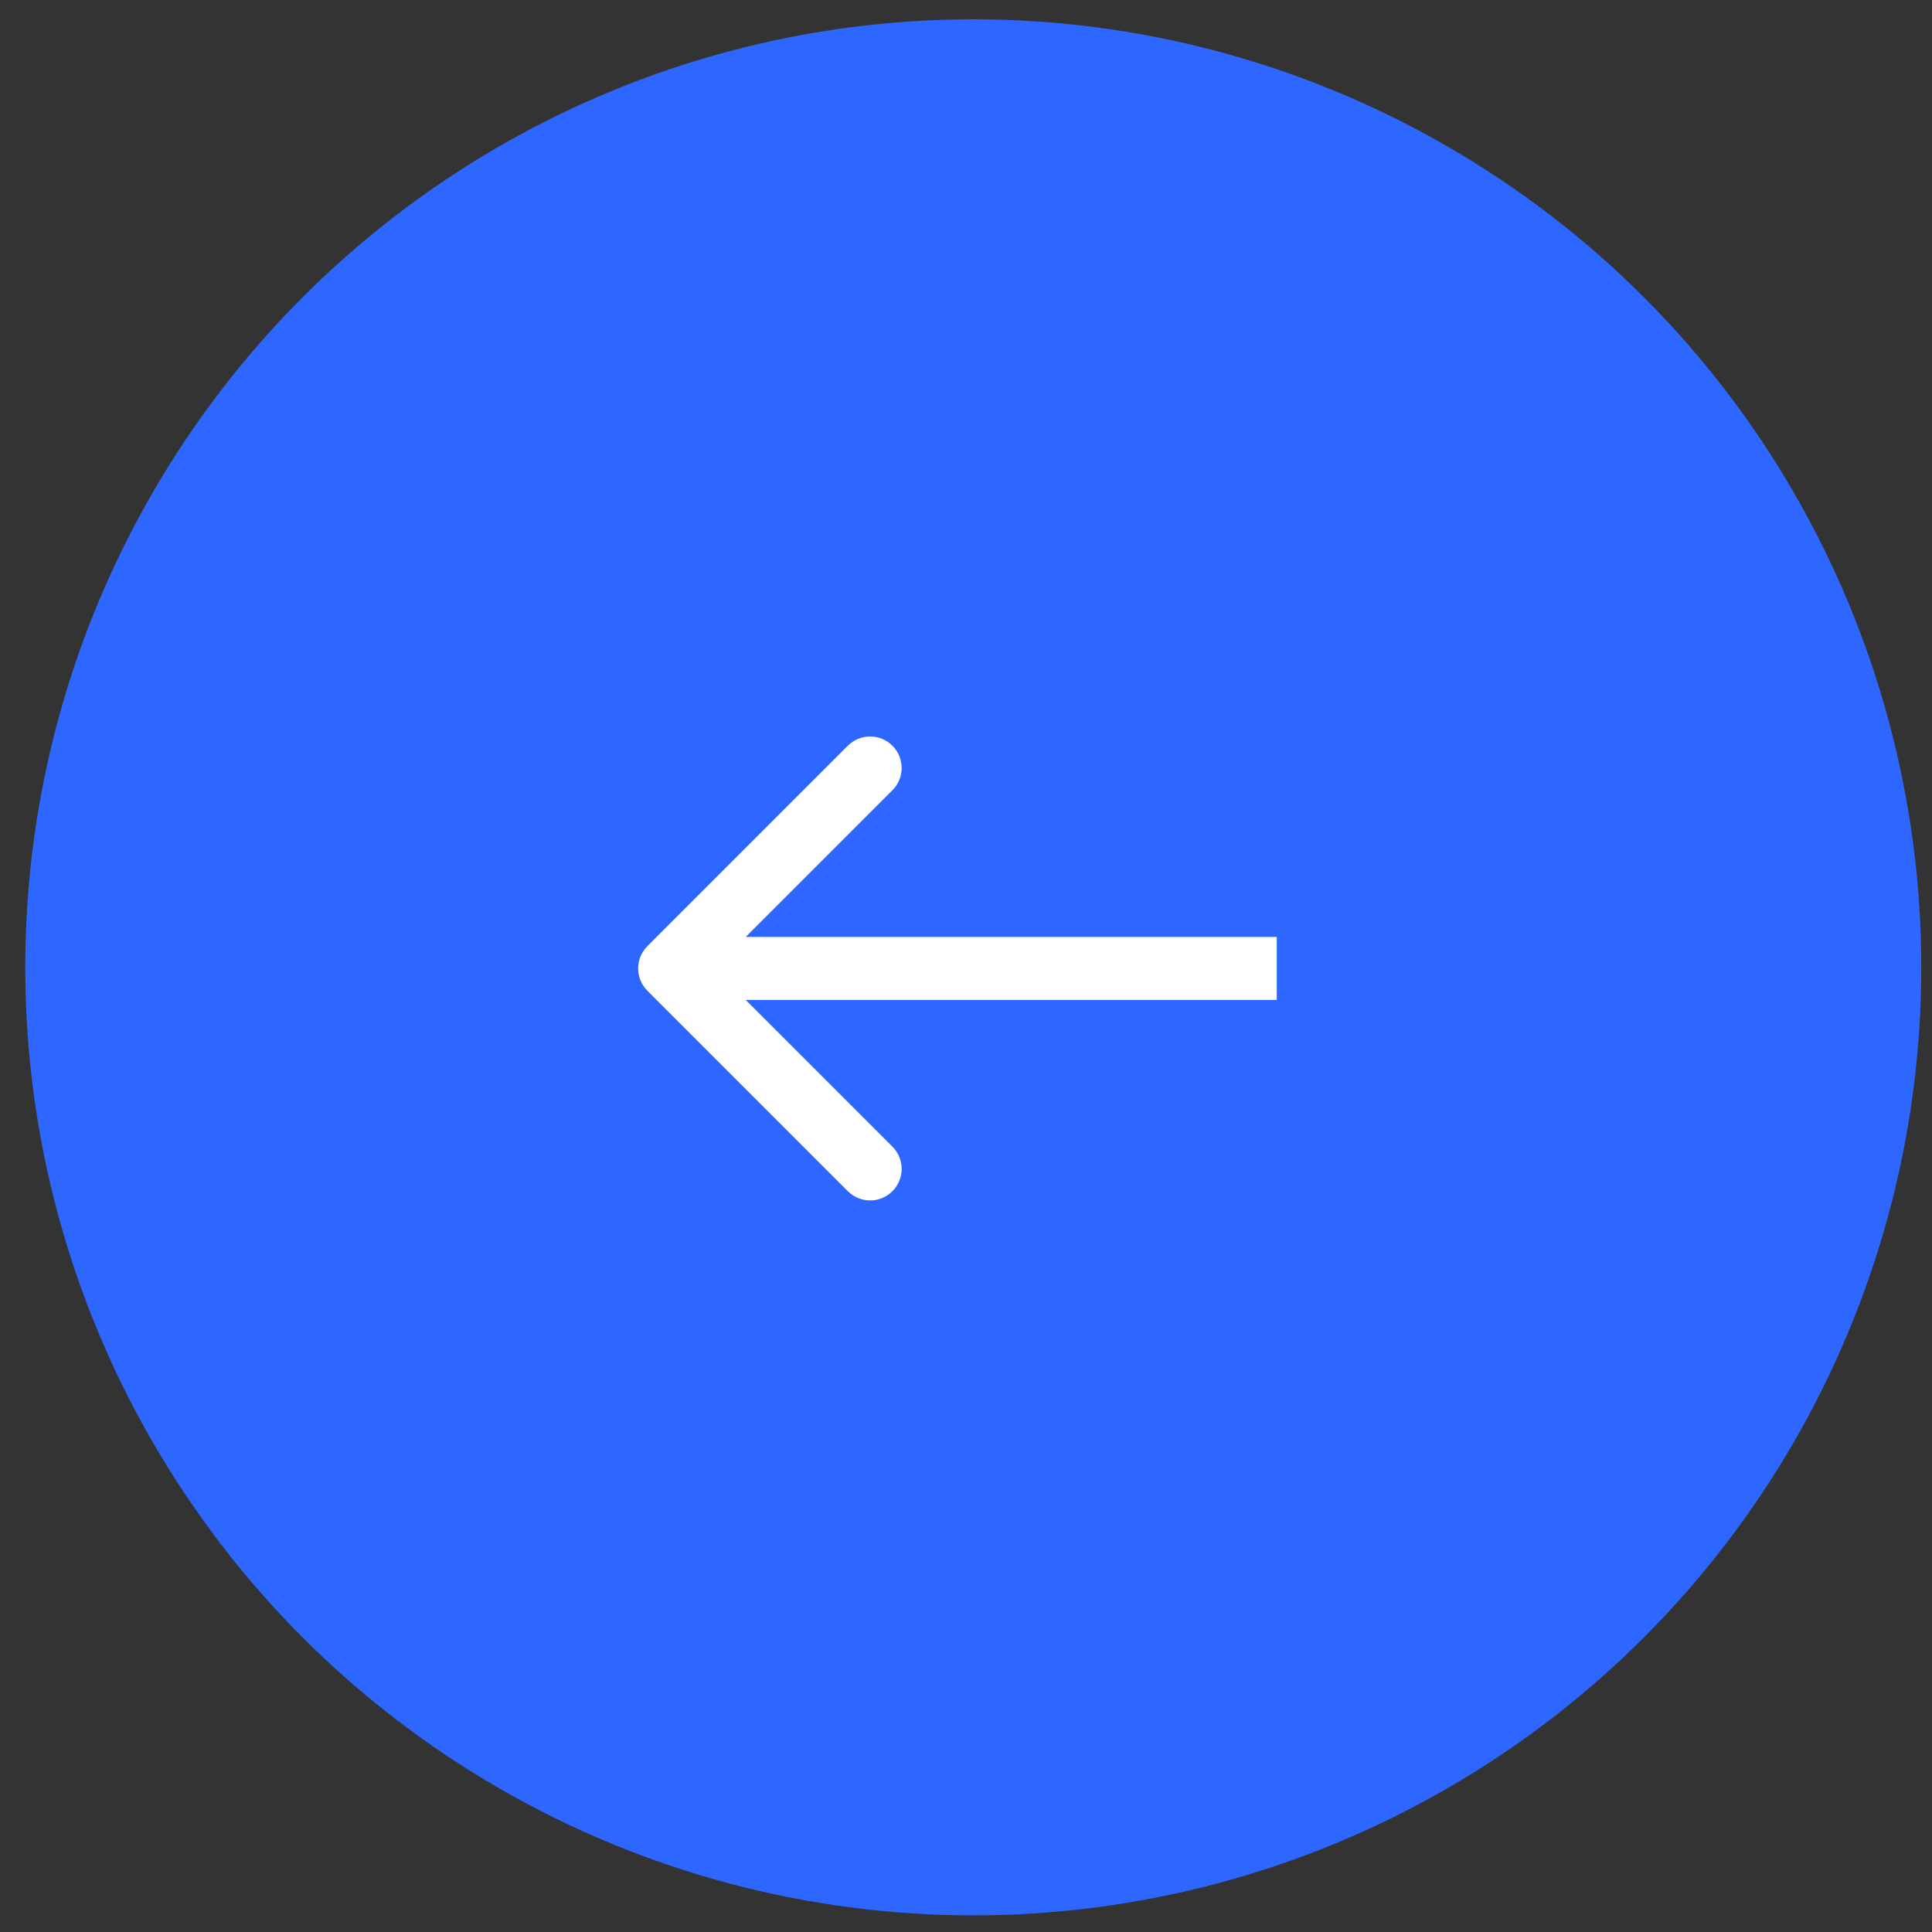<svg width="46" height="46" viewBox="0 0 46 46" fill="none" xmlns="http://www.w3.org/2000/svg">
<rect x="0" y="0" width="46" height="46" fill="#333333" stroke="none"/>
<circle cx="23.173" cy="23.032" r="22.572" fill="#2D67FF"/>
<path d="M15.414 22.528C15.121 22.821 15.121 23.296 15.414 23.589L20.187 28.362C20.48 28.655 20.955 28.655 21.248 28.362C21.541 28.069 21.541 27.594 21.248 27.301L17.005 23.058L21.248 18.816C21.541 18.523 21.541 18.048 21.248 17.755C20.955 17.462 20.48 17.462 20.187 17.755L15.414 22.528ZM15.944 23.808H30.399V22.308H15.944V23.808Z" fill="white"/>
</svg>

